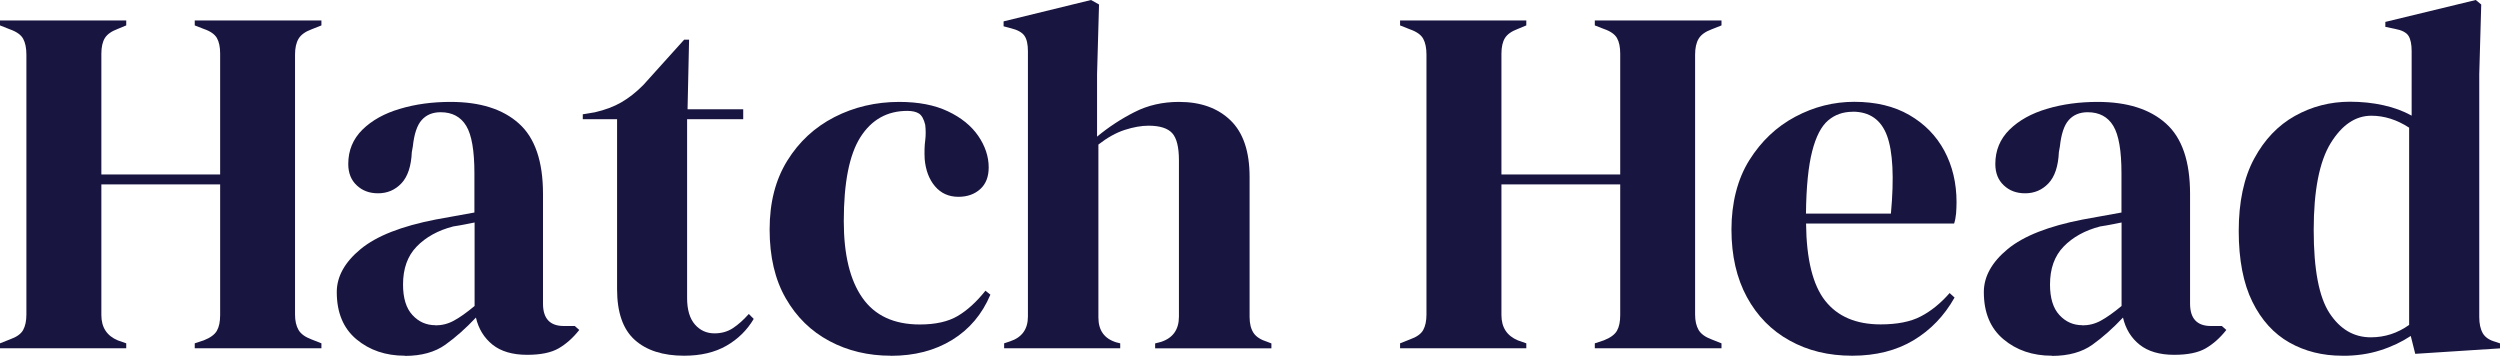 <?xml version="1.0" encoding="UTF-8"?><svg id="a" xmlns="http://www.w3.org/2000/svg" viewBox="0 0 278.45 39.62"><path d="M0,38.79v-.55l1.11-.44c.74-.26,1.23-.61,1.47-1.05,.24-.44,.36-1.01,.36-1.72V6.09c0-.74-.12-1.33-.36-1.77-.24-.44-.73-.79-1.47-1.05l-1.11-.44v-.55H14.06v.55l-.94,.39c-.7,.26-1.18,.6-1.44,1.02-.26,.42-.39,1.01-.39,1.74v13.45h13.23V5.98c0-.74-.12-1.32-.36-1.74-.24-.42-.73-.77-1.47-1.02l-1-.39v-.55h14.11v.55l-1.11,.44c-.7,.26-1.18,.61-1.44,1.05-.26,.44-.39,1.03-.39,1.77v28.94c0,.7,.13,1.27,.39,1.72,.26,.44,.74,.79,1.44,1.05l1.11,.44v.55h-14.11v-.55l1-.33c.74-.29,1.23-.65,1.47-1.08,.24-.42,.36-1,.36-1.74v-14.55H11.29v14.55c0,1.37,.61,2.31,1.83,2.82l.94,.33v.55H0Z" style="fill:#191541;"/><path d="M45.1,39.62c-2.14,0-3.94-.61-5.4-1.83-1.46-1.22-2.19-2.97-2.19-5.26,0-1.73,.89-3.33,2.66-4.79,1.77-1.46,4.56-2.55,8.36-3.29,.59-.11,1.25-.23,1.99-.36,.74-.13,1.51-.27,2.32-.42v-4.37c0-2.51-.3-4.27-.91-5.28-.61-1.01-1.56-1.52-2.85-1.52-.89,0-1.59,.29-2.1,.86-.52,.57-.85,1.56-1,2.96l-.11,.61c-.07,1.59-.46,2.75-1.16,3.49-.7,.74-1.57,1.11-2.6,1.11-.96,0-1.75-.29-2.38-.89-.63-.59-.94-1.38-.94-2.38,0-1.51,.53-2.78,1.58-3.82,1.05-1.03,2.44-1.81,4.18-2.32,1.73-.52,3.61-.77,5.64-.77,3.28,0,5.82,.8,7.61,2.41,1.79,1.6,2.68,4.22,2.68,7.83v12.23c0,1.66,.77,2.49,2.32,2.49h1.22l.5,.44c-.7,.89-1.47,1.57-2.3,2.05s-2,.72-3.51,.72c-1.62,0-2.91-.38-3.85-1.13-.94-.76-1.56-1.76-1.85-3.02-1.11,1.18-2.24,2.19-3.4,3.02s-2.67,1.25-4.51,1.25Zm3.38-3.38c.74,0,1.43-.17,2.08-.53,.65-.35,1.41-.89,2.3-1.63v-9.3c-.37,.07-.74,.15-1.11,.22-.37,.07-.79,.15-1.27,.22-1.7,.44-3.05,1.19-4.07,2.24-1.02,1.05-1.52,2.46-1.52,4.23,0,1.51,.35,2.65,1.05,3.4,.7,.76,1.55,1.13,2.55,1.13Z" style="fill:#191541;"/><path d="M76.2,39.62c-2.36,0-4.2-.59-5.51-1.77-1.31-1.18-1.96-3.06-1.96-5.64V13.28h-3.82v-.55l1.33-.22c1.14-.26,2.13-.63,2.96-1.11,.83-.48,1.65-1.12,2.46-1.94l4.54-5.04h.55l-.17,7.75h6.2v1.11h-6.25v19.92c0,1.29,.29,2.27,.86,2.93,.57,.66,1.3,1,2.19,1,.77,0,1.46-.19,2.05-.58,.59-.39,1.18-.91,1.77-1.58l.55,.55c-.74,1.25-1.75,2.25-3.04,2.99-1.29,.74-2.86,1.11-4.7,1.11Z" style="fill:#191541;"/><path d="M99.22,39.62c-2.51,0-4.79-.54-6.83-1.63-2.05-1.09-3.67-2.67-4.87-4.76-1.2-2.08-1.8-4.64-1.8-7.66s.65-5.54,1.96-7.66c1.31-2.12,3.06-3.74,5.26-4.87,2.19-1.12,4.6-1.69,7.22-1.69,2.14,0,3.95,.35,5.42,1.05,1.48,.7,2.6,1.61,3.38,2.74,.77,1.13,1.16,2.3,1.16,3.51,0,1.03-.31,1.84-.94,2.41-.63,.57-1.44,.86-2.43,.86-1.07,0-1.94-.39-2.6-1.16-.66-.77-1.05-1.79-1.16-3.04-.04-.81-.02-1.5,.06-2.08,.07-.57,.07-1.15,0-1.74-.15-.63-.38-1.04-.69-1.25-.31-.2-.75-.3-1.3-.3-2.25,0-3.99,.98-5.23,2.93-1.24,1.96-1.85,5.07-1.85,9.35,0,3.73,.69,6.58,2.08,8.55,1.38,1.97,3.51,2.96,6.39,2.96,1.73,0,3.14-.31,4.21-.94,1.07-.63,2.1-1.57,3.1-2.82l.55,.44c-.92,2.18-2.34,3.86-4.26,5.04-1.92,1.18-4.19,1.77-6.81,1.77Z" style="fill:#191541;"/><path d="M111.84,38.79v-.55l.66-.22c1.33-.44,1.99-1.36,1.99-2.77V5.7c0-.77-.13-1.35-.39-1.72-.26-.37-.76-.65-1.49-.83l-.83-.22v-.55l9.74-2.38,.89,.5-.22,7.8v6.92c1.29-1.07,2.68-1.98,4.18-2.74,1.49-.76,3.14-1.13,4.95-1.13,2.4,0,4.31,.68,5.73,2.05,1.42,1.37,2.13,3.47,2.13,6.31v15.6c0,.74,.15,1.33,.44,1.77,.29,.44,.81,.77,1.55,1l.44,.17v.55h-12.95v-.55l.66-.17c1.33-.44,1.99-1.38,1.99-2.82V17.87c0-1.48-.25-2.49-.75-3.04s-1.38-.83-2.63-.83c-.81,0-1.7,.16-2.66,.47-.96,.31-1.94,.86-2.93,1.63v19.26c0,1.44,.66,2.36,1.99,2.77l.44,.11v.55h-12.95Z" style="fill:#191541;"/><path d="M155.94,38.79v-.55l1.11-.44c.74-.26,1.23-.61,1.47-1.05,.24-.44,.36-1.01,.36-1.72V6.09c0-.74-.12-1.33-.36-1.77-.24-.44-.73-.79-1.47-1.05l-1.11-.44v-.55h14.06v.55l-.94,.39c-.7,.26-1.18,.6-1.44,1.02-.26,.42-.39,1.01-.39,1.74v13.45h13.23V5.98c0-.74-.12-1.32-.36-1.74-.24-.42-.73-.77-1.47-1.02l-1-.39v-.55h14.11v.55l-1.11,.44c-.7,.26-1.18,.61-1.44,1.05s-.39,1.03-.39,1.77v28.94c0,.7,.13,1.27,.39,1.72,.26,.44,.74,.79,1.44,1.05l1.11,.44v.55h-14.11v-.55l1-.33c.74-.29,1.23-.65,1.47-1.08,.24-.42,.36-1,.36-1.74v-14.55h-13.23v14.55c0,1.37,.61,2.31,1.83,2.82l.94,.33v.55h-14.06Z" style="fill:#191541;"/><path d="M206.52,11.34c2.4,0,4.45,.49,6.14,1.47,1.7,.98,3,2.31,3.9,3.98,.9,1.68,1.36,3.59,1.36,5.73,0,.41-.02,.82-.05,1.25-.04,.42-.11,.8-.22,1.13h-16.49c.04,3.98,.75,6.85,2.13,8.6,1.38,1.75,3.44,2.63,6.17,2.63,1.84,0,3.34-.29,4.48-.89,1.14-.59,2.21-1.46,3.21-2.6l.55,.5c-1.14,2.03-2.67,3.62-4.57,4.76-1.9,1.14-4.18,1.72-6.83,1.72s-4.94-.56-6.97-1.69c-2.03-1.12-3.62-2.74-4.76-4.84-1.14-2.1-1.72-4.61-1.72-7.53s.66-5.6,1.99-7.72c1.33-2.12,3.03-3.73,5.12-4.84s4.27-1.66,6.56-1.66Zm-.17,1.11c-1.07,0-1.98,.32-2.74,.97-.76,.65-1.35,1.79-1.77,3.43-.42,1.64-.66,3.96-.69,6.94h9.46c.37-4.02,.22-6.92-.44-8.69-.66-1.77-1.94-2.66-3.82-2.66Z" style="fill:#191541;"/><path d="M228.54,39.62c-2.14,0-3.94-.61-5.39-1.83-1.46-1.22-2.19-2.97-2.19-5.26,0-1.73,.89-3.33,2.66-4.79,1.77-1.46,4.56-2.55,8.36-3.29,.59-.11,1.25-.23,1.99-.36,.74-.13,1.51-.27,2.32-.42v-4.37c0-2.51-.3-4.27-.91-5.28-.61-1.01-1.56-1.52-2.85-1.52-.88,0-1.59,.29-2.1,.86-.52,.57-.85,1.56-1,2.96l-.11,.61c-.07,1.59-.46,2.75-1.16,3.49-.7,.74-1.57,1.11-2.6,1.11-.96,0-1.75-.29-2.38-.89-.63-.59-.94-1.38-.94-2.38,0-1.51,.53-2.78,1.58-3.82,1.05-1.03,2.44-1.81,4.18-2.32,1.73-.52,3.62-.77,5.64-.77,3.28,0,5.82,.8,7.61,2.41,1.79,1.6,2.68,4.22,2.68,7.83v12.23c0,1.66,.78,2.49,2.32,2.49h1.22l.5,.44c-.7,.89-1.47,1.57-2.3,2.05s-2,.72-3.51,.72c-1.62,0-2.91-.38-3.85-1.13s-1.56-1.76-1.85-3.02c-1.11,1.18-2.24,2.19-3.4,3.02s-2.67,1.25-4.51,1.25Zm3.38-3.38c.74,0,1.43-.17,2.08-.53,.64-.35,1.41-.89,2.3-1.63v-9.3c-.37,.07-.74,.15-1.11,.22-.37,.07-.79,.15-1.27,.22-1.7,.44-3.05,1.19-4.07,2.24s-1.52,2.46-1.52,4.23c0,1.51,.35,2.65,1.05,3.4,.7,.76,1.55,1.13,2.55,1.13Z" style="fill:#191541;"/><path d="M260.86,39.62c-2.18,0-4.13-.49-5.87-1.47-1.73-.98-3.11-2.49-4.12-4.54-1.01-2.05-1.52-4.68-1.52-7.89s.57-5.93,1.72-8.05c1.14-2.12,2.66-3.71,4.54-4.76,1.88-1.05,3.93-1.58,6.14-1.58,1.29,0,2.53,.13,3.71,.39,1.18,.26,2.23,.65,3.15,1.16V5.7c0-.77-.12-1.35-.36-1.72-.24-.37-.75-.63-1.52-.77l-1.05-.22v-.55l10.07-2.44,.61,.5-.22,7.75v27.06c0,.74,.13,1.34,.39,1.8,.26,.46,.74,.78,1.44,.97l.5,.17v.55l-9.46,.61-.5-1.99c-1,.66-2.13,1.2-3.4,1.6-1.27,.41-2.68,.61-4.23,.61Zm3.21-2.05c1.55,0,2.97-.46,4.26-1.38V14.22c-1.37-.89-2.77-1.33-4.21-1.33-1.77,0-3.28,1.02-4.54,3.07-1.25,2.05-1.88,5.27-1.88,9.66s.59,7.48,1.77,9.27c1.18,1.79,2.71,2.68,4.59,2.68Z" style="fill:#191541;"/></svg>